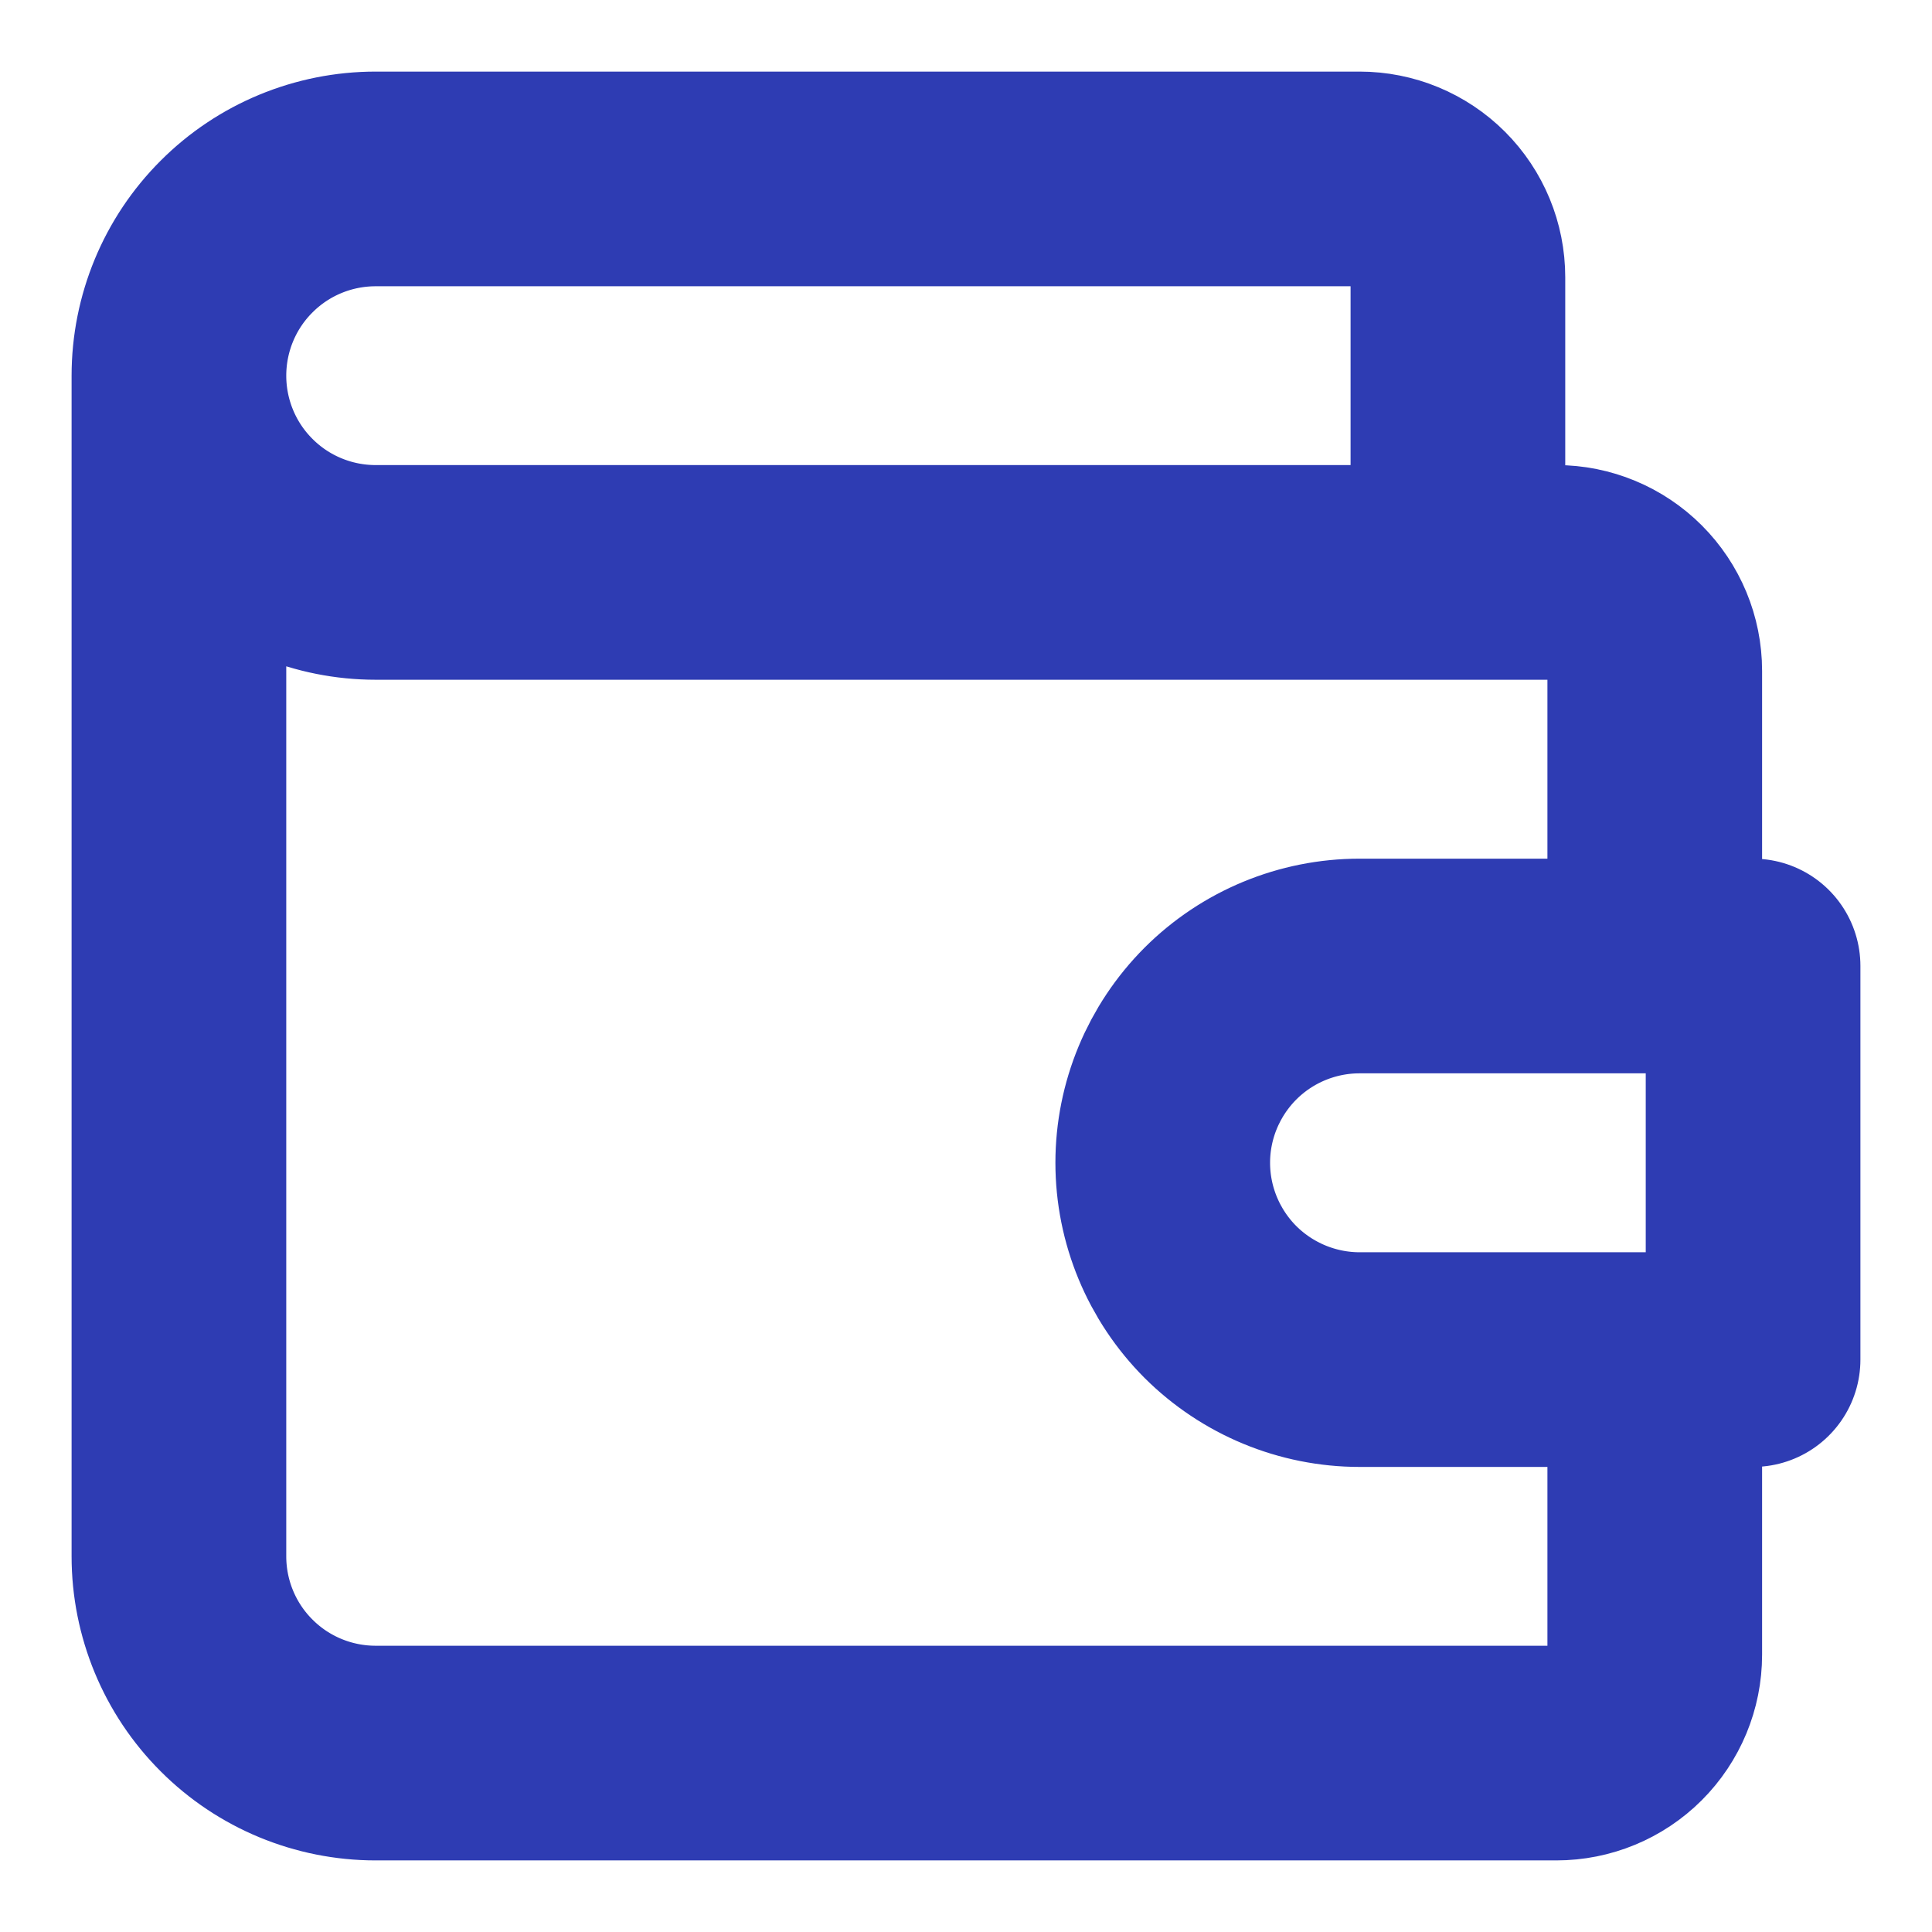 <svg width="18" height="18" viewBox="0 0 18 18" fill="none" xmlns="http://www.w3.org/2000/svg">
<path d="M13.583 5.333V2.583C13.583 2.34 13.487 2.107 13.315 1.935C13.143 1.763 12.91 1.667 12.667 1.667H3.5C3.014 1.667 2.547 1.86 2.204 2.204C1.86 2.547 1.667 3.014 1.667 3.5M1.667 3.5C1.667 3.986 1.86 4.453 2.204 4.796C2.547 5.14 3.014 5.333 3.5 5.333H14.5C14.743 5.333 14.976 5.43 15.148 5.602C15.32 5.774 15.417 6.007 15.417 6.25V9M1.667 3.5V14.5C1.667 14.986 1.86 15.453 2.204 15.796C2.547 16.14 3.014 16.333 3.5 16.333H14.5C14.743 16.333 14.976 16.237 15.148 16.065C15.32 15.893 15.417 15.66 15.417 15.417V12.667M16.333 9V12.667H12.667C12.181 12.667 11.714 12.473 11.37 12.13C11.027 11.786 10.833 11.32 10.833 10.833C10.833 10.347 11.027 9.881 11.37 9.537C11.714 9.193 12.181 9 12.667 9H16.333Z" stroke="#2E3CB3" stroke-width="2" stroke-linecap="round" stroke-linejoin="round"/>
</svg>
